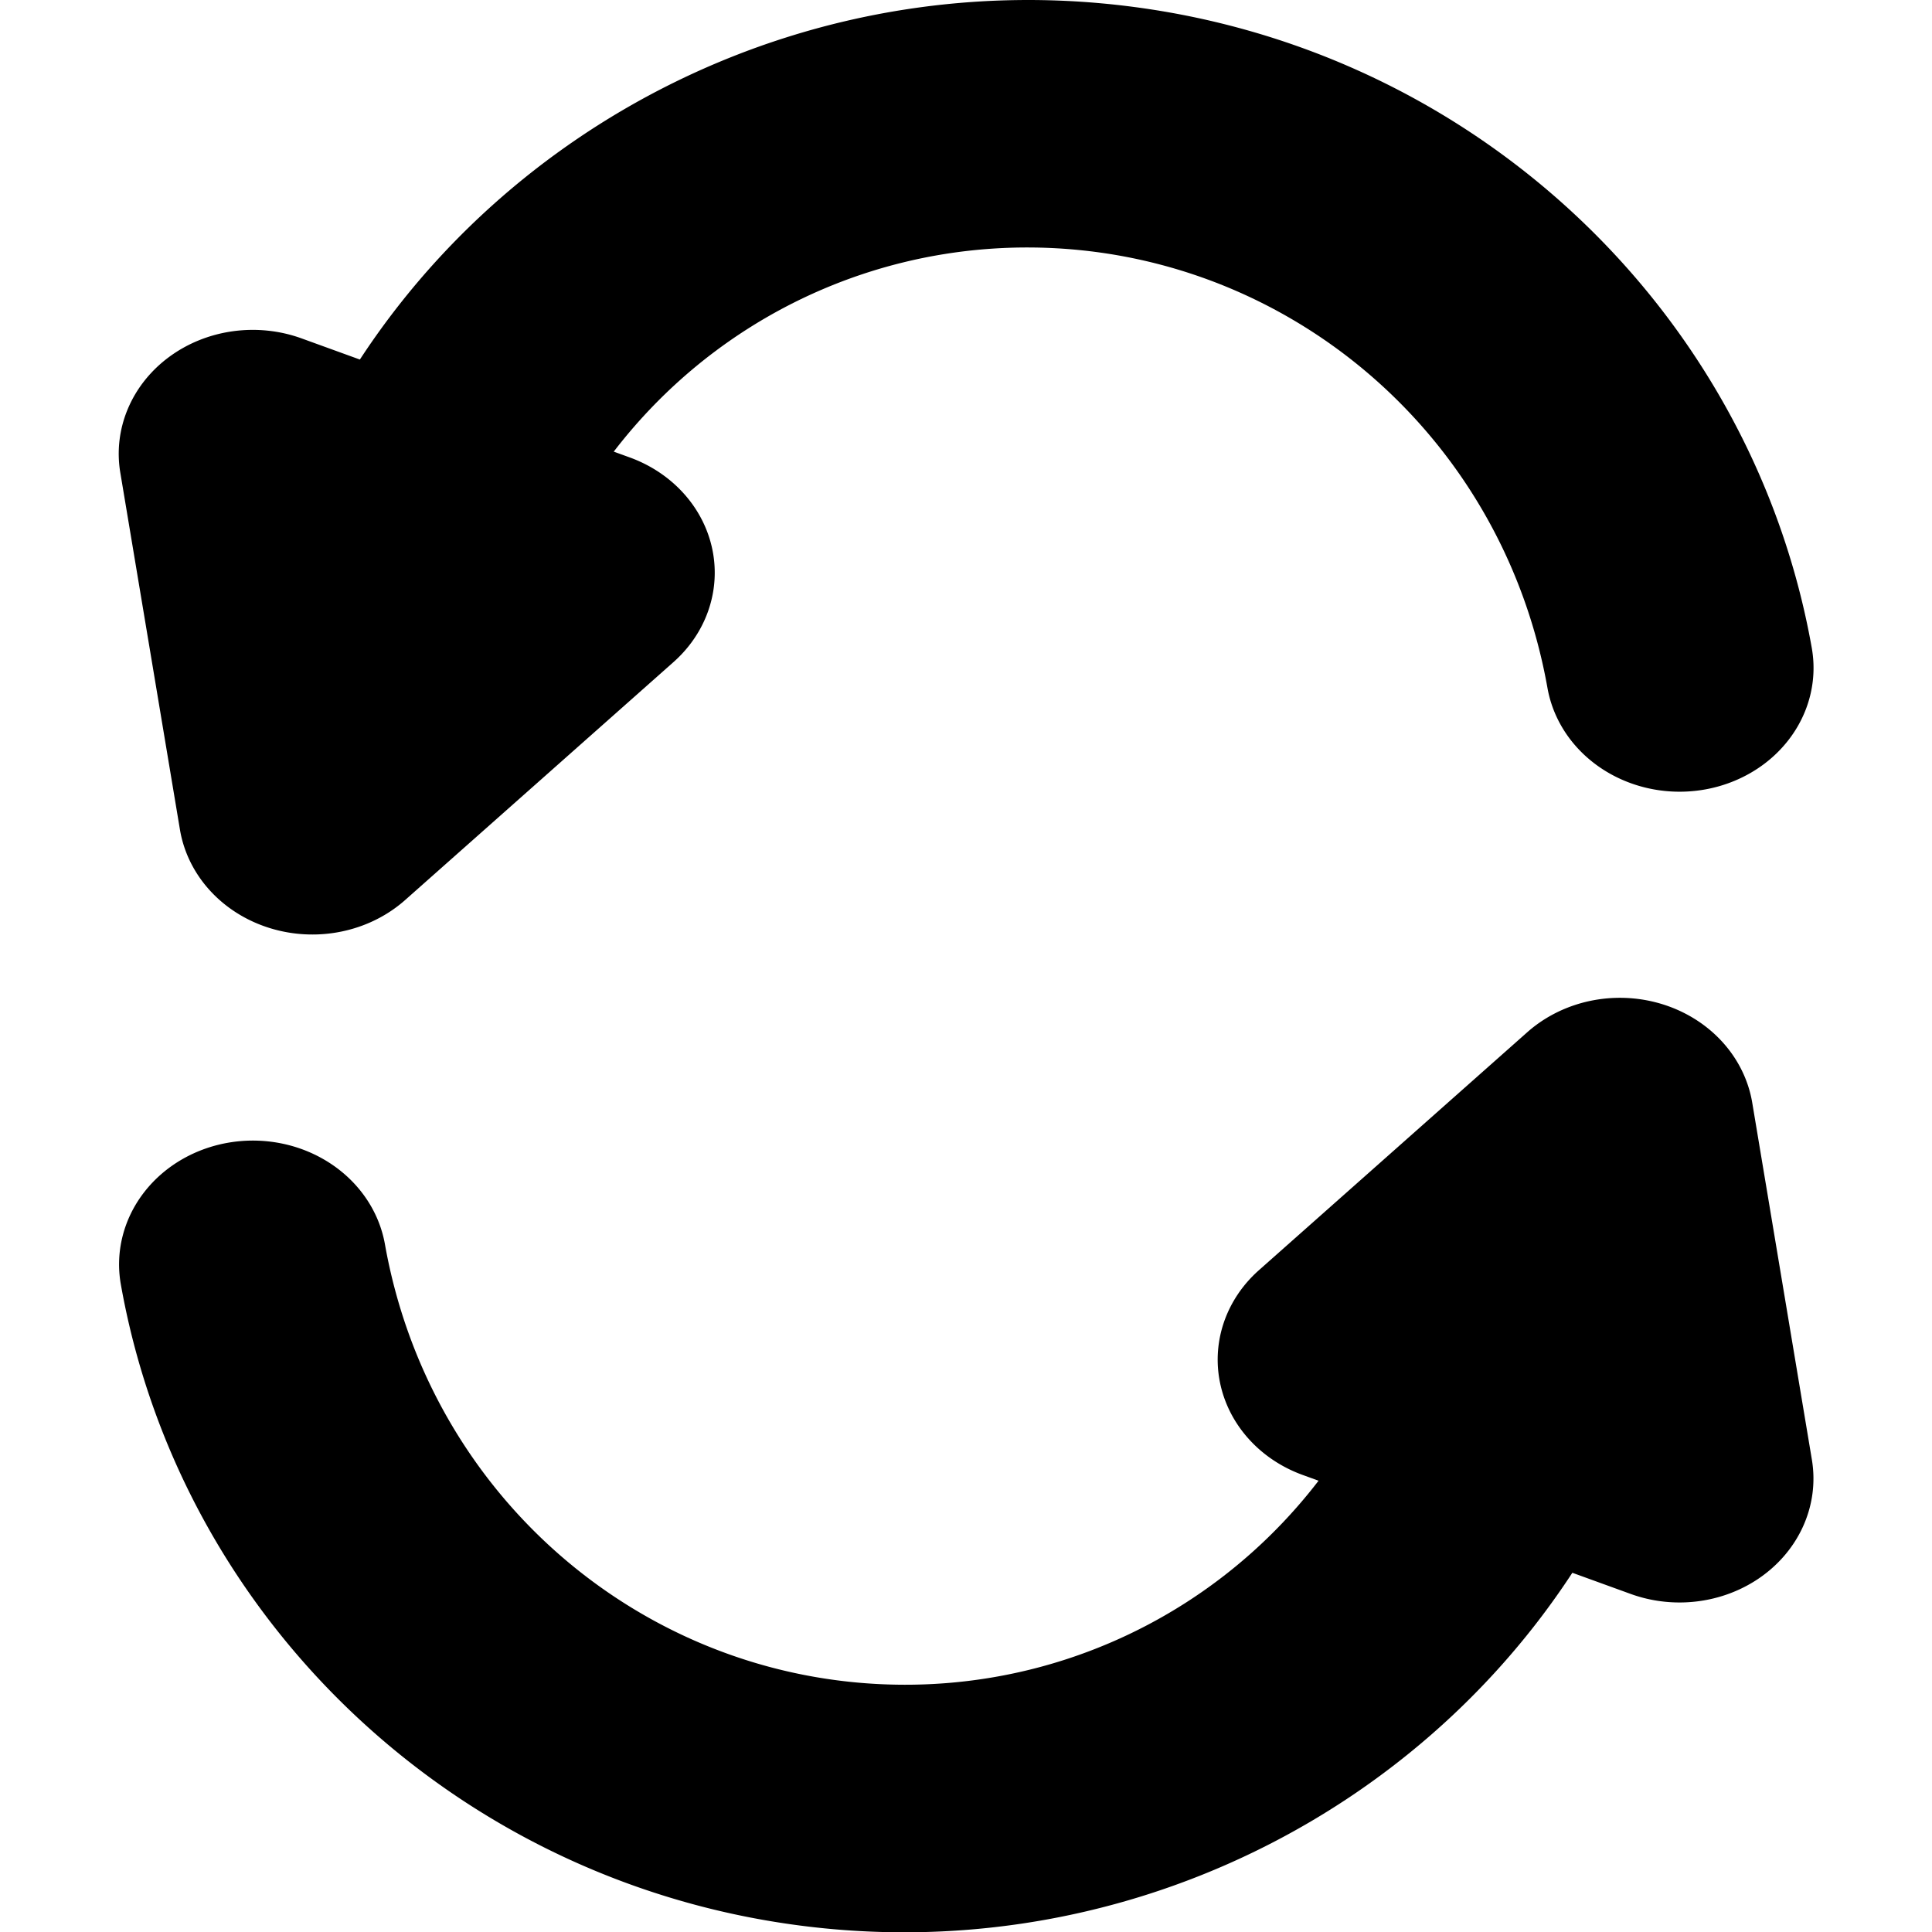 <?xml version="1.0" encoding="UTF-8" standalone="no"?>
<svg
   viewBox="0 0 600 600"
   version="1.1"
   id="svg9724"
   sodipodi:docname="refresh.svg"
   inkscape:version="1.2.2 (1:1.2.2+202212051550+b0a8486541)"
   width="600"
   height="600"
   xmlns:inkscape="http://www.inkscape.org/namespaces/inkscape"
   xmlns:sodipodi="http://sodipodi.sourceforge.net/DTD/sodipodi-0.dtd"
   xmlns="http://www.w3.org/2000/svg"
   xmlns:svg="http://www.w3.org/2000/svg">
  <defs
     id="defs9728" />
  <sodipodi:namedview
     id="namedview9726"
     pagecolor="#ffffff"
     bordercolor="#666666"
     borderopacity="1.0"
     inkscape:showpageshadow="2"
     inkscape:pageopacity="0.0"
     inkscape:pagecheckerboard="0"
     inkscape:deskcolor="#d1d1d1"
     showgrid="true"
     inkscape:zoom="0.84179691"
     inkscape:cx="377.16936"
     inkscape:cy="380.73316"
     inkscape:window-width="1920"
     inkscape:window-height="1009"
     inkscape:window-x="0"
     inkscape:window-y="1080"
     inkscape:window-maximized="1"
     inkscape:current-layer="g11314">
    <inkscape:grid
       type="xygrid"
       id="grid9972"
       originx="0"
       originy="0" />
  </sodipodi:namedview>

  <g
     id="g10449"
     transform="matrix(0.952,0,0,0.951,13.901,12.169)"
     style="stroke-width:1.051">
    <g
       id="path10026"
       inkscape:transform-center-x="-0.59233046"
       inkscape:transform-center-y="-20.347403"
       transform="matrix(1.381,0,0,1.27,273.6,263.998)" />
    <g
       id="g11314"
       transform="matrix(1.509,0,0,1.396,36.774,-9.45)"
       style="stroke-width:50.695">
      <g
         id="g4738"
         transform="translate(33.39,-2.3132277e-4)">
        <g
           id="g4820"
           transform="translate(-13.567,-0.496)">
          <g
             id="g4870">
            <path
               style="color:#000000;fill:#000000;stroke-linecap:round;stroke-linejoin:round;-inkscape-stroke:none;paint-order:stroke fill markers"
               d="M 169.066,-1.898 C 96.495,-2.195 31.247,46.743 6.893,118.971 a 28.95,28.95 0 0 0 18.184,36.682 28.95,28.95 0 0 0 36.682,-18.184 C 79.914,83.621 127.667,51.663 178.189,56.465 c 50.522,4.802 93.162,45.878 102.477,102.578 a 28.95,28.95 0 0 0 33.26,23.875 28.95,28.95 0 0 0 23.875,-33.26 C 324.571,69.129 261.962,6.268 183.67,-1.174 c -4.893,-0.465 -9.765,-0.705 -14.604,-0.725 z"
               id="path237-3" />
            <path
               style="color:#000000;fill:#000000;stroke-linecap:round;stroke-linejoin:round;-inkscape-stroke:none"
               d="M -3.576,75.594 A 28.971,28.971 0 0 0 -27.863,108.654 l 12.893,83.504 a 28.971,28.971 0 0 0 48.686,16.482 L 91.734,152.971 A 28.971,28.971 0 0 0 82.264,105.104 L 11.35,77.268 A 28.971,28.971 0 0 0 -3.576,75.594 Z"
               id="path4688" />
          </g>
        </g>
      </g>
      <g
         id="g4738-0"
         transform="matrix(-0.949,0,0,-0.95,337.486,450.952)"
         style="stroke-width:53.383">
        <g
           id="g4816">
          <path
             style="color:#000000;fill:#000000;stroke-linecap:round;stroke-linejoin:round;-inkscape-stroke:none;paint-order:stroke fill markers"
             d="M 186.215,1.406 C 109.775,1.094 41.036,52.587 15.373,128.619 a 30.485,30.485 0 0 0 19.135,38.633 30.485,30.485 0 0 0 38.633,-19.135 C 92.265,91.458 142.582,57.807 195.832,62.863 c 53.25,5.056 98.166,48.296 107.977,107.953 a 30.485,30.485 0 0 0 35.027,25.135 30.485,30.485 0 0 0 25.133,-35.027 C 350.027,76.15 284.059,9.996 201.596,2.166 196.442,1.677 191.311,1.427 186.215,1.406 Z"
             id="path237-3-9" />
          <path
             style="color:#000000;fill:#000000;stroke-linecap:round;stroke-linejoin:round;-inkscape-stroke:none"
             d="M 7.502,82.652 A 30.507,30.507 0 0 0 -21.246,117.781 l 13.584,87.889 a 30.507,30.507 0 0 0 51.254,17.361 l 61.127,-58.592 A 30.507,30.507 0 0 0 94.746,114.02 L 20.035,84.723 A 30.507,30.507 0 0 0 7.502,82.652 Z"
             id="path4688-3" />
        </g>
      </g>
    </g>
  </g>
</svg>

